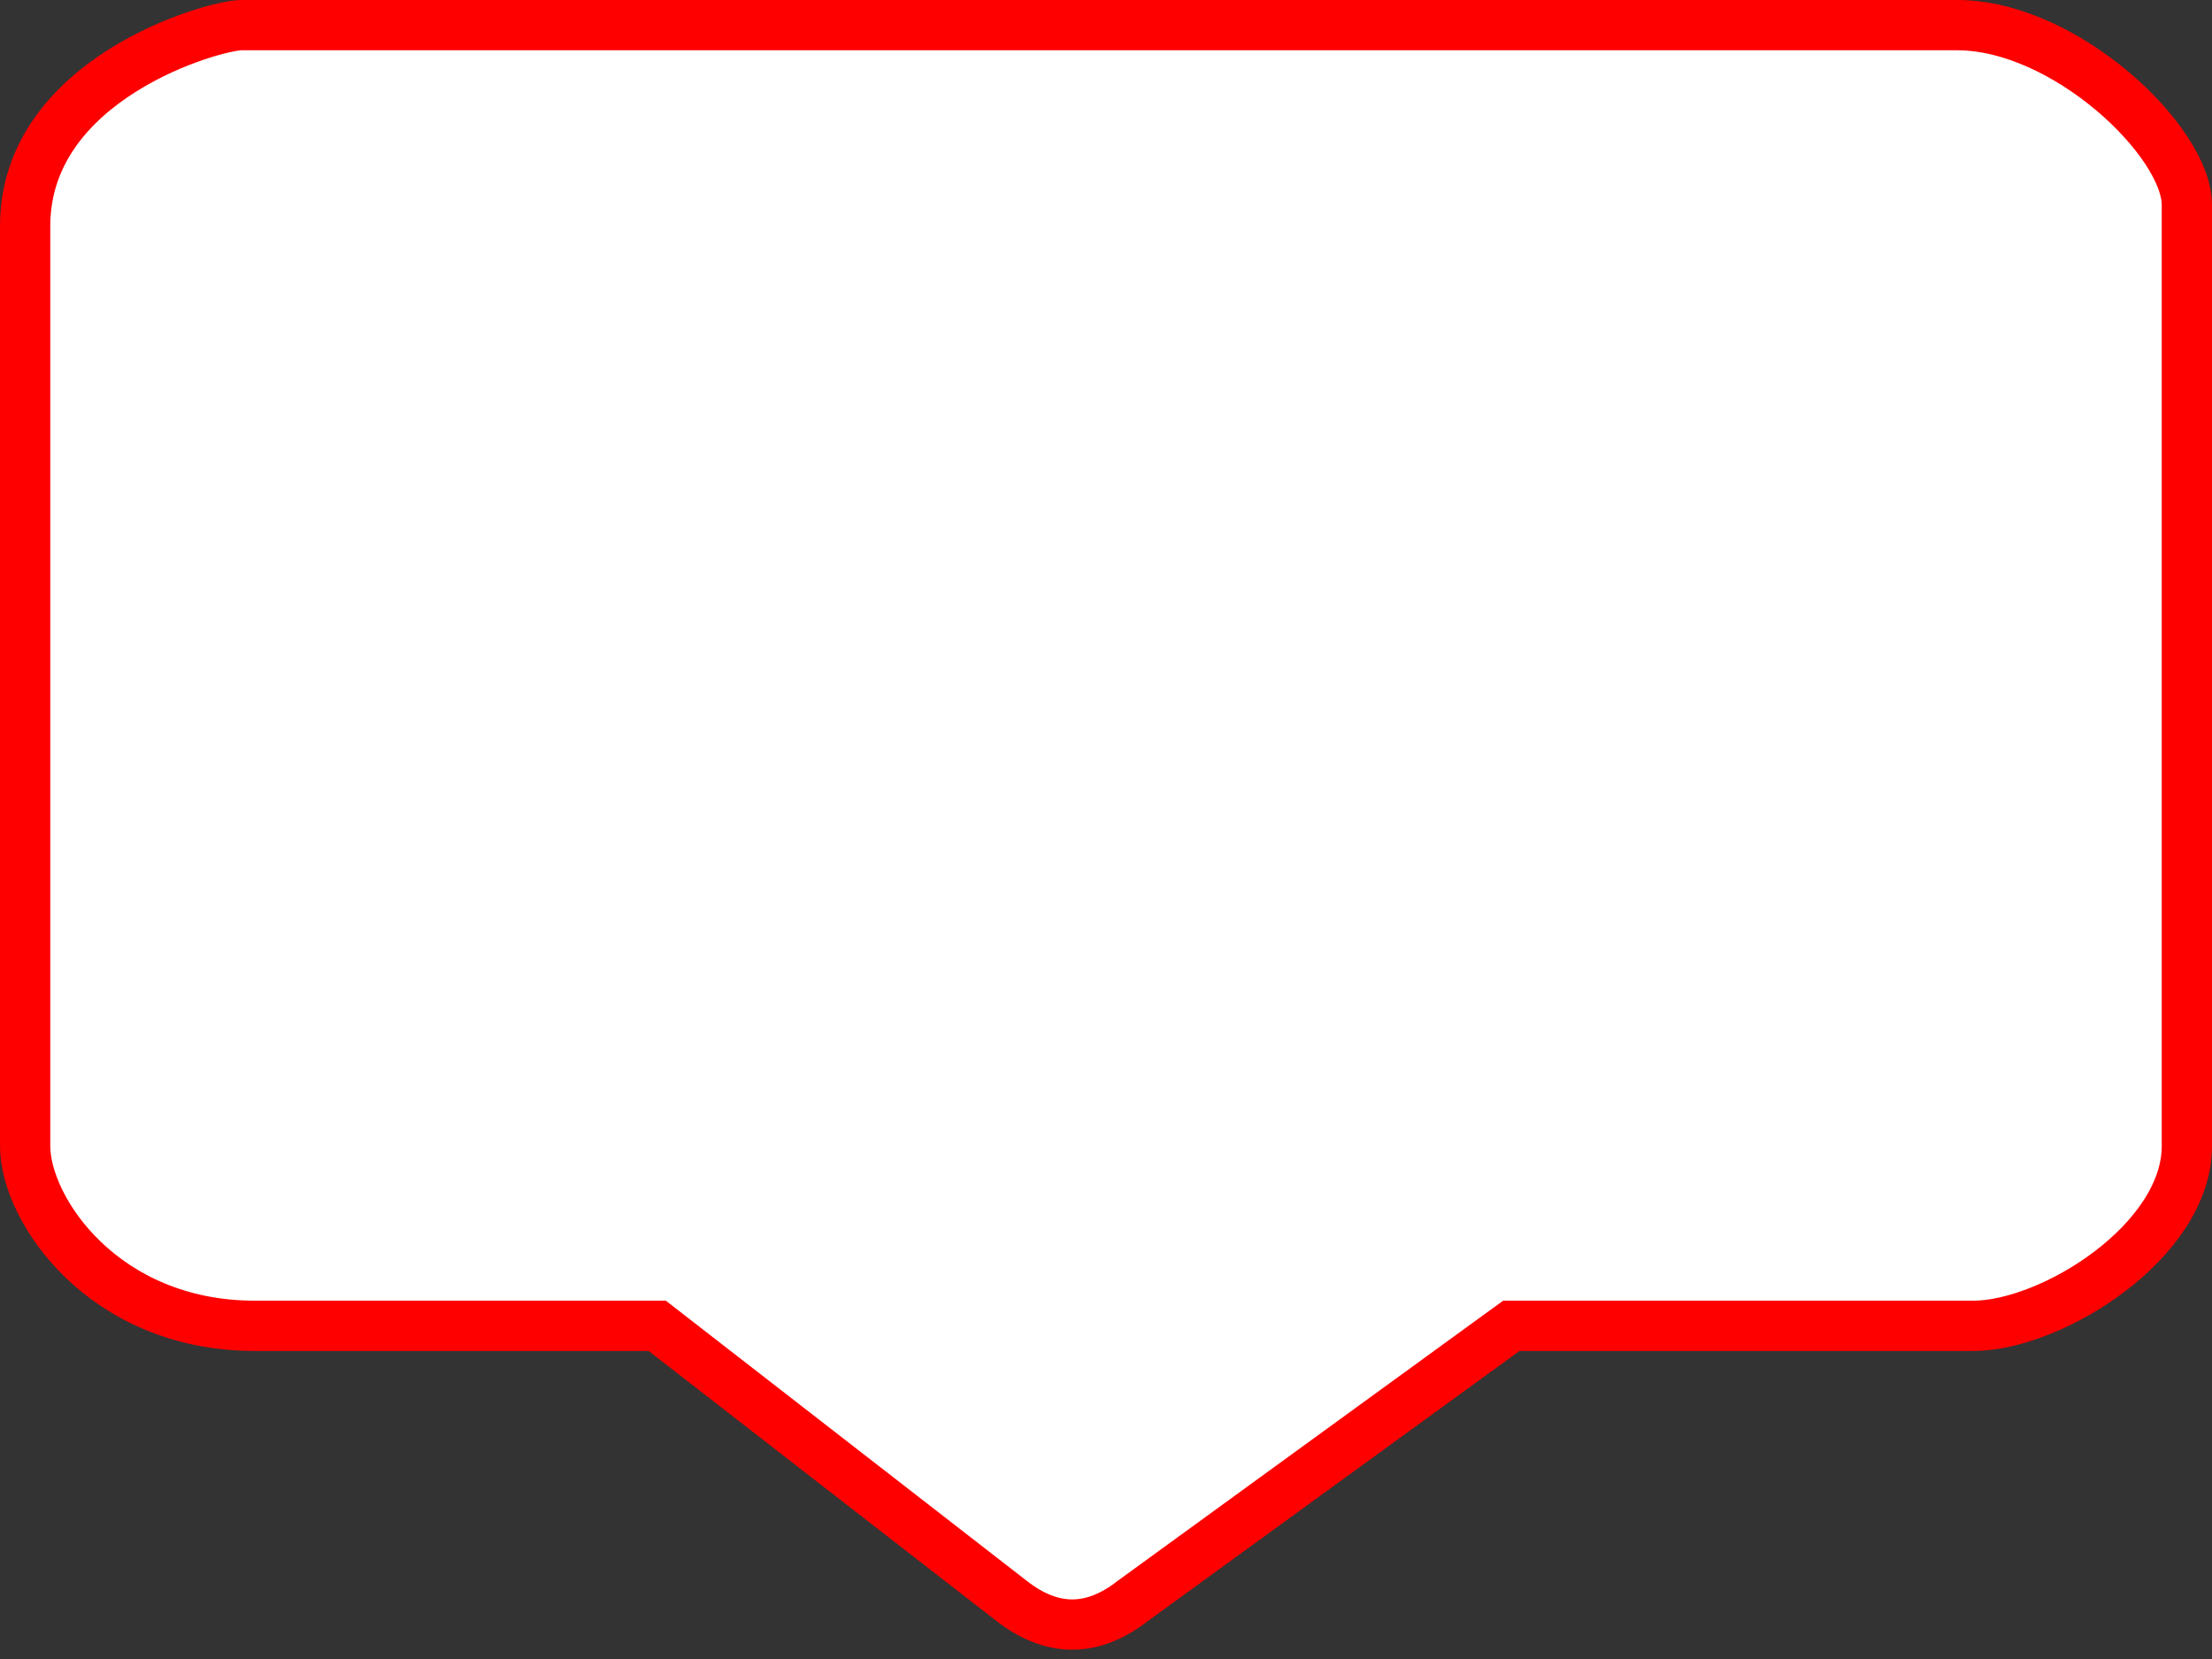 <svg width="88" height="66" viewBox="0 0 88 66" fill="none" xmlns="http://www.w3.org/2000/svg">
<rect x="0" y="0" width="88" height="66" fill="#333333" stroke="none"/>
<path d="M1 8.994C1 3.104 8.525 1 9.6 1H77.862C82.162 1 87 5.628 87 8.152V45.594C87 49.38 81.625 52.745 78.5 52.745H60.125L45.075 63.683C43.462 64.945 41.85 64.945 40.237 63.683L26.146 52.745H10.137C4.117 52.745 1 48.118 1 45.594V8.994Z" fill="white" stroke="#FF0000" stroke-width="2"/>
</svg>
